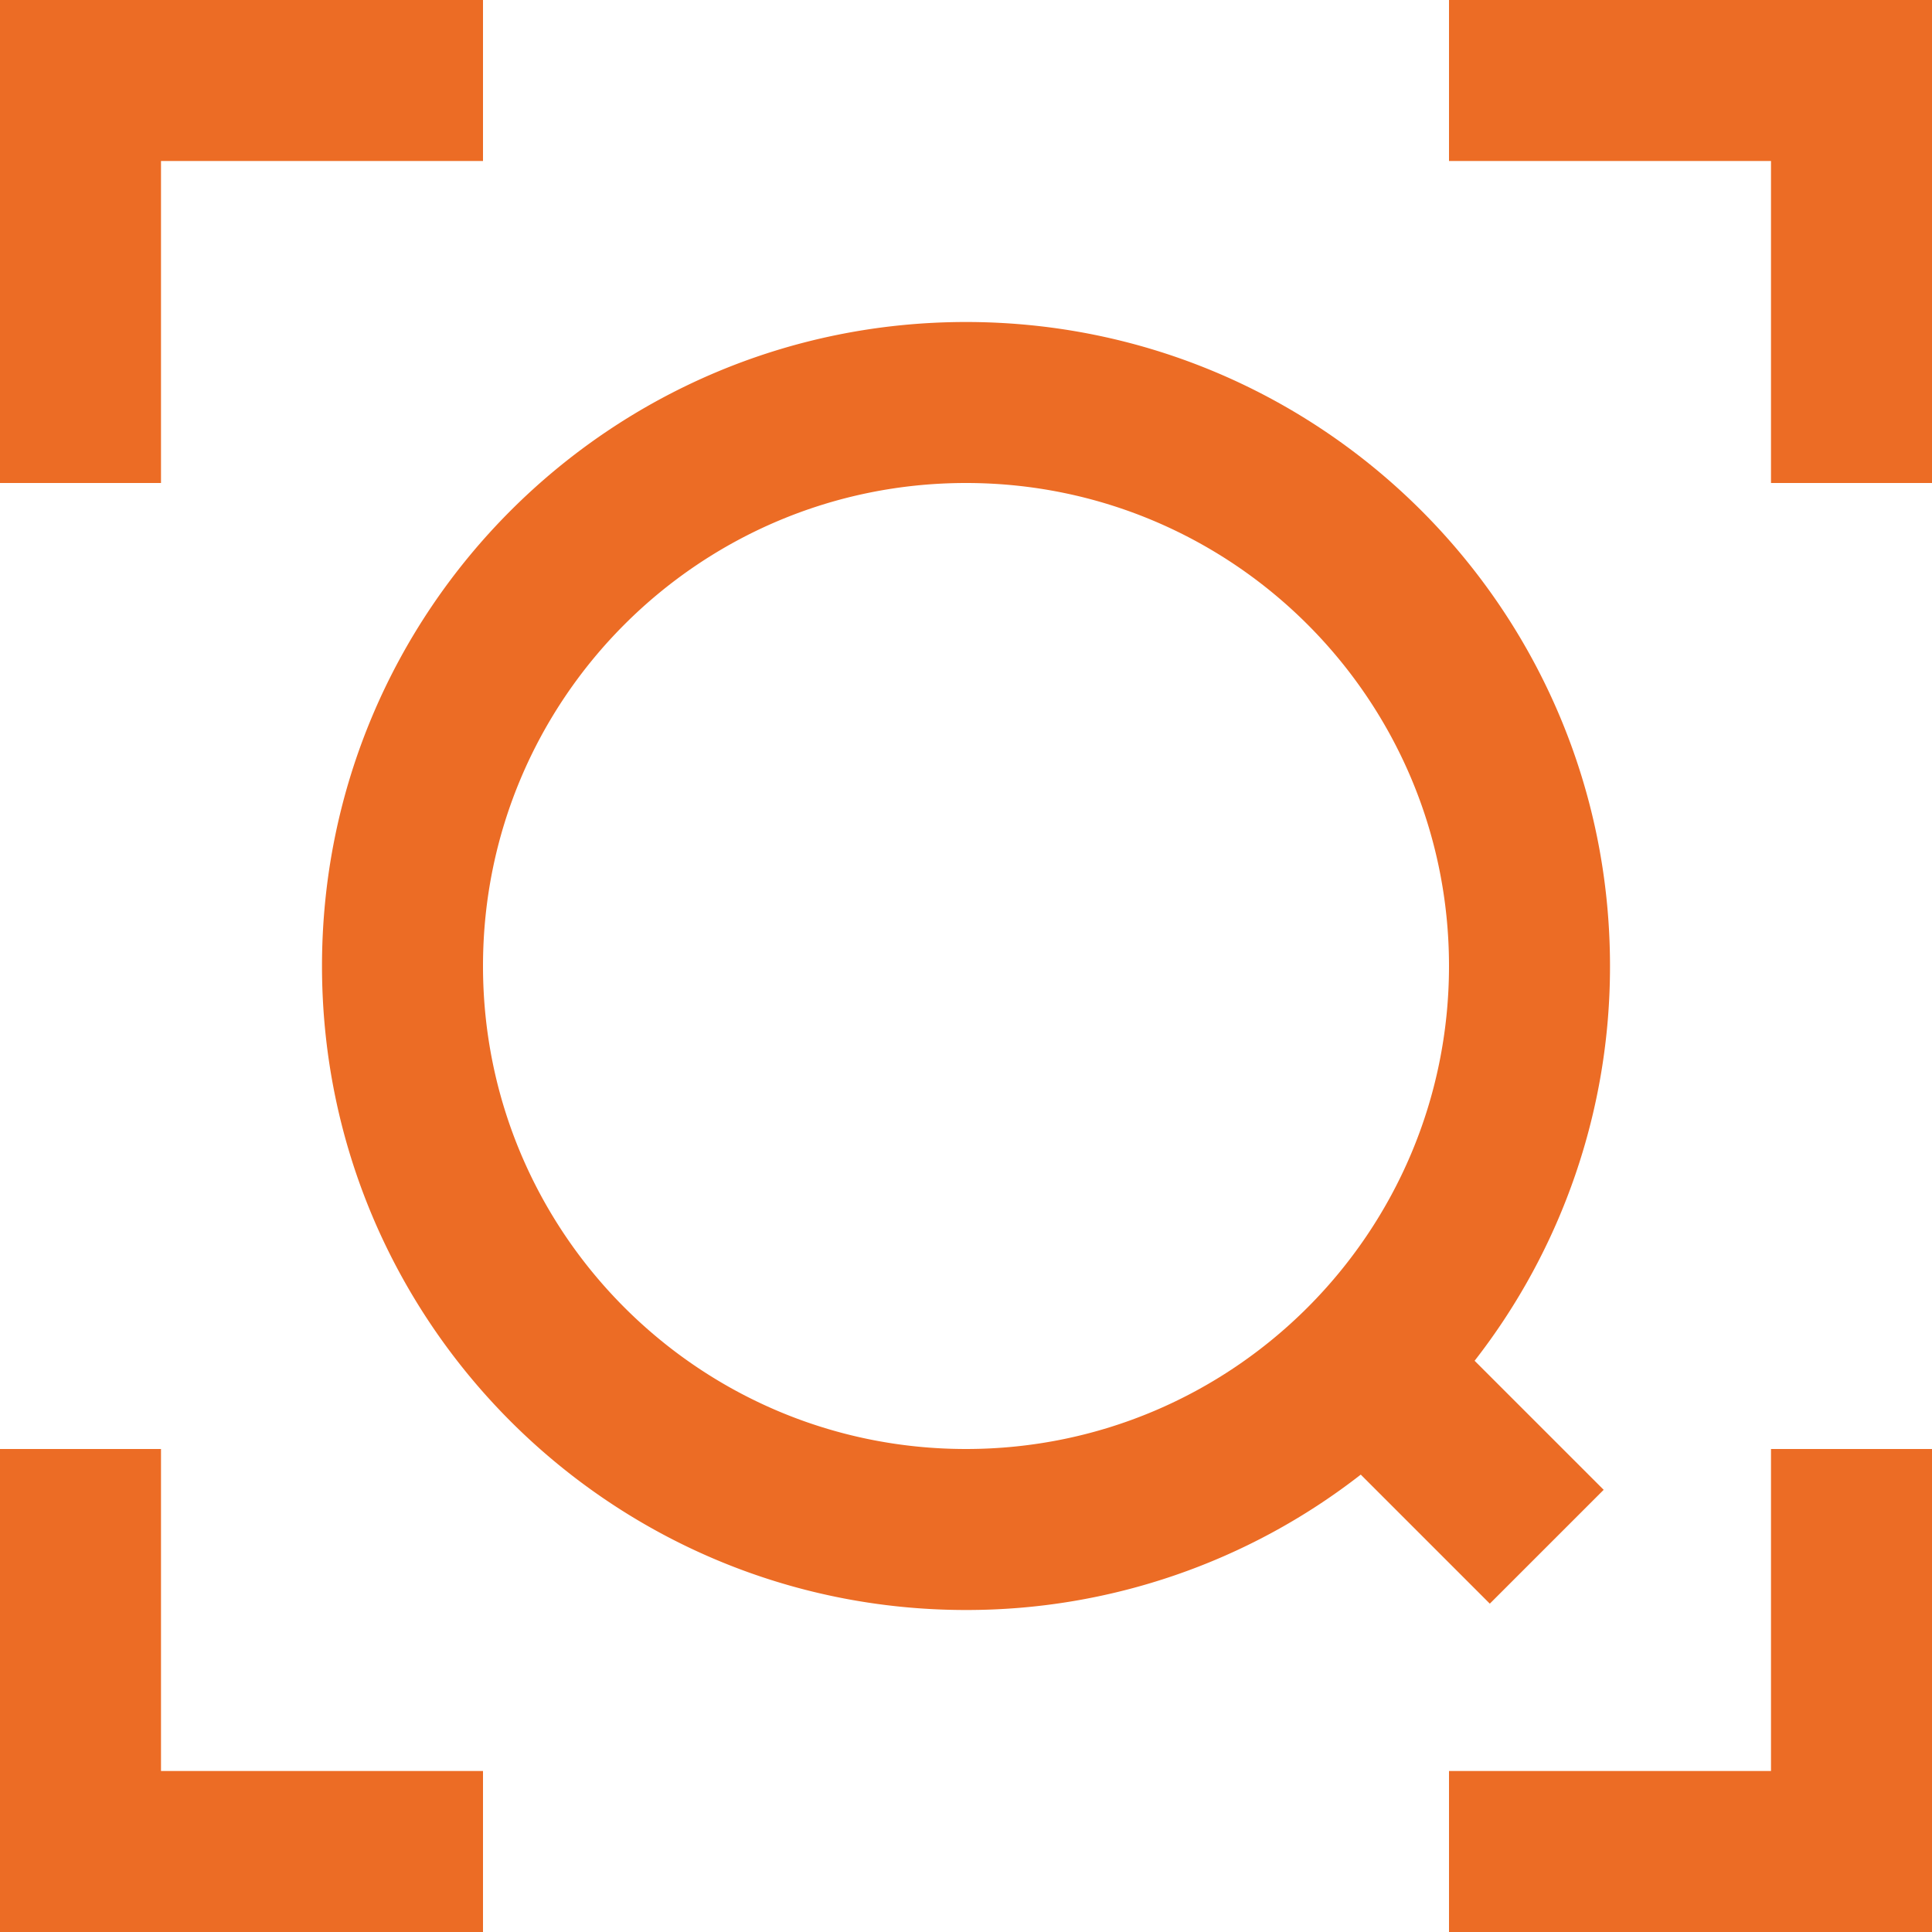 <?xml version="1.0" standalone="no"?><!DOCTYPE svg PUBLIC "-//W3C//DTD SVG 1.1//EN" "http://www.w3.org/Graphics/SVG/1.1/DTD/svg11.dtd"><svg class="icon" width="200px" height="200.00px" viewBox="0 0 1024 1024" version="1.1" xmlns="http://www.w3.org/2000/svg"><path fill="#ec6c25" d="M768 1024v-85.333h170.667V768h85.333v256H768z m170.667-938.667H768V0h256v256h-85.333V85.333zM781.577 721.237l68.403 68.395-60.348 60.339-68.395-68.395A339.738 339.738 0 0 1 512 853.333c-188.51 0-341.333-152.823-341.333-341.333s152.823-341.333 341.333-341.333 341.333 152.823 341.333 341.333a339.738 339.738 0 0 1-71.757 209.237zM512 256c-141.389 0-256 114.611-256 256 0 141.38 114.611 256 256 256 141.38 0 256-114.62 256-256 0-141.389-114.62-256-256-256z m-426.667 0H0V0h256v85.333H85.333v170.667z m0 682.667h170.667v85.333H0V768h85.333v170.667z" /></svg>
